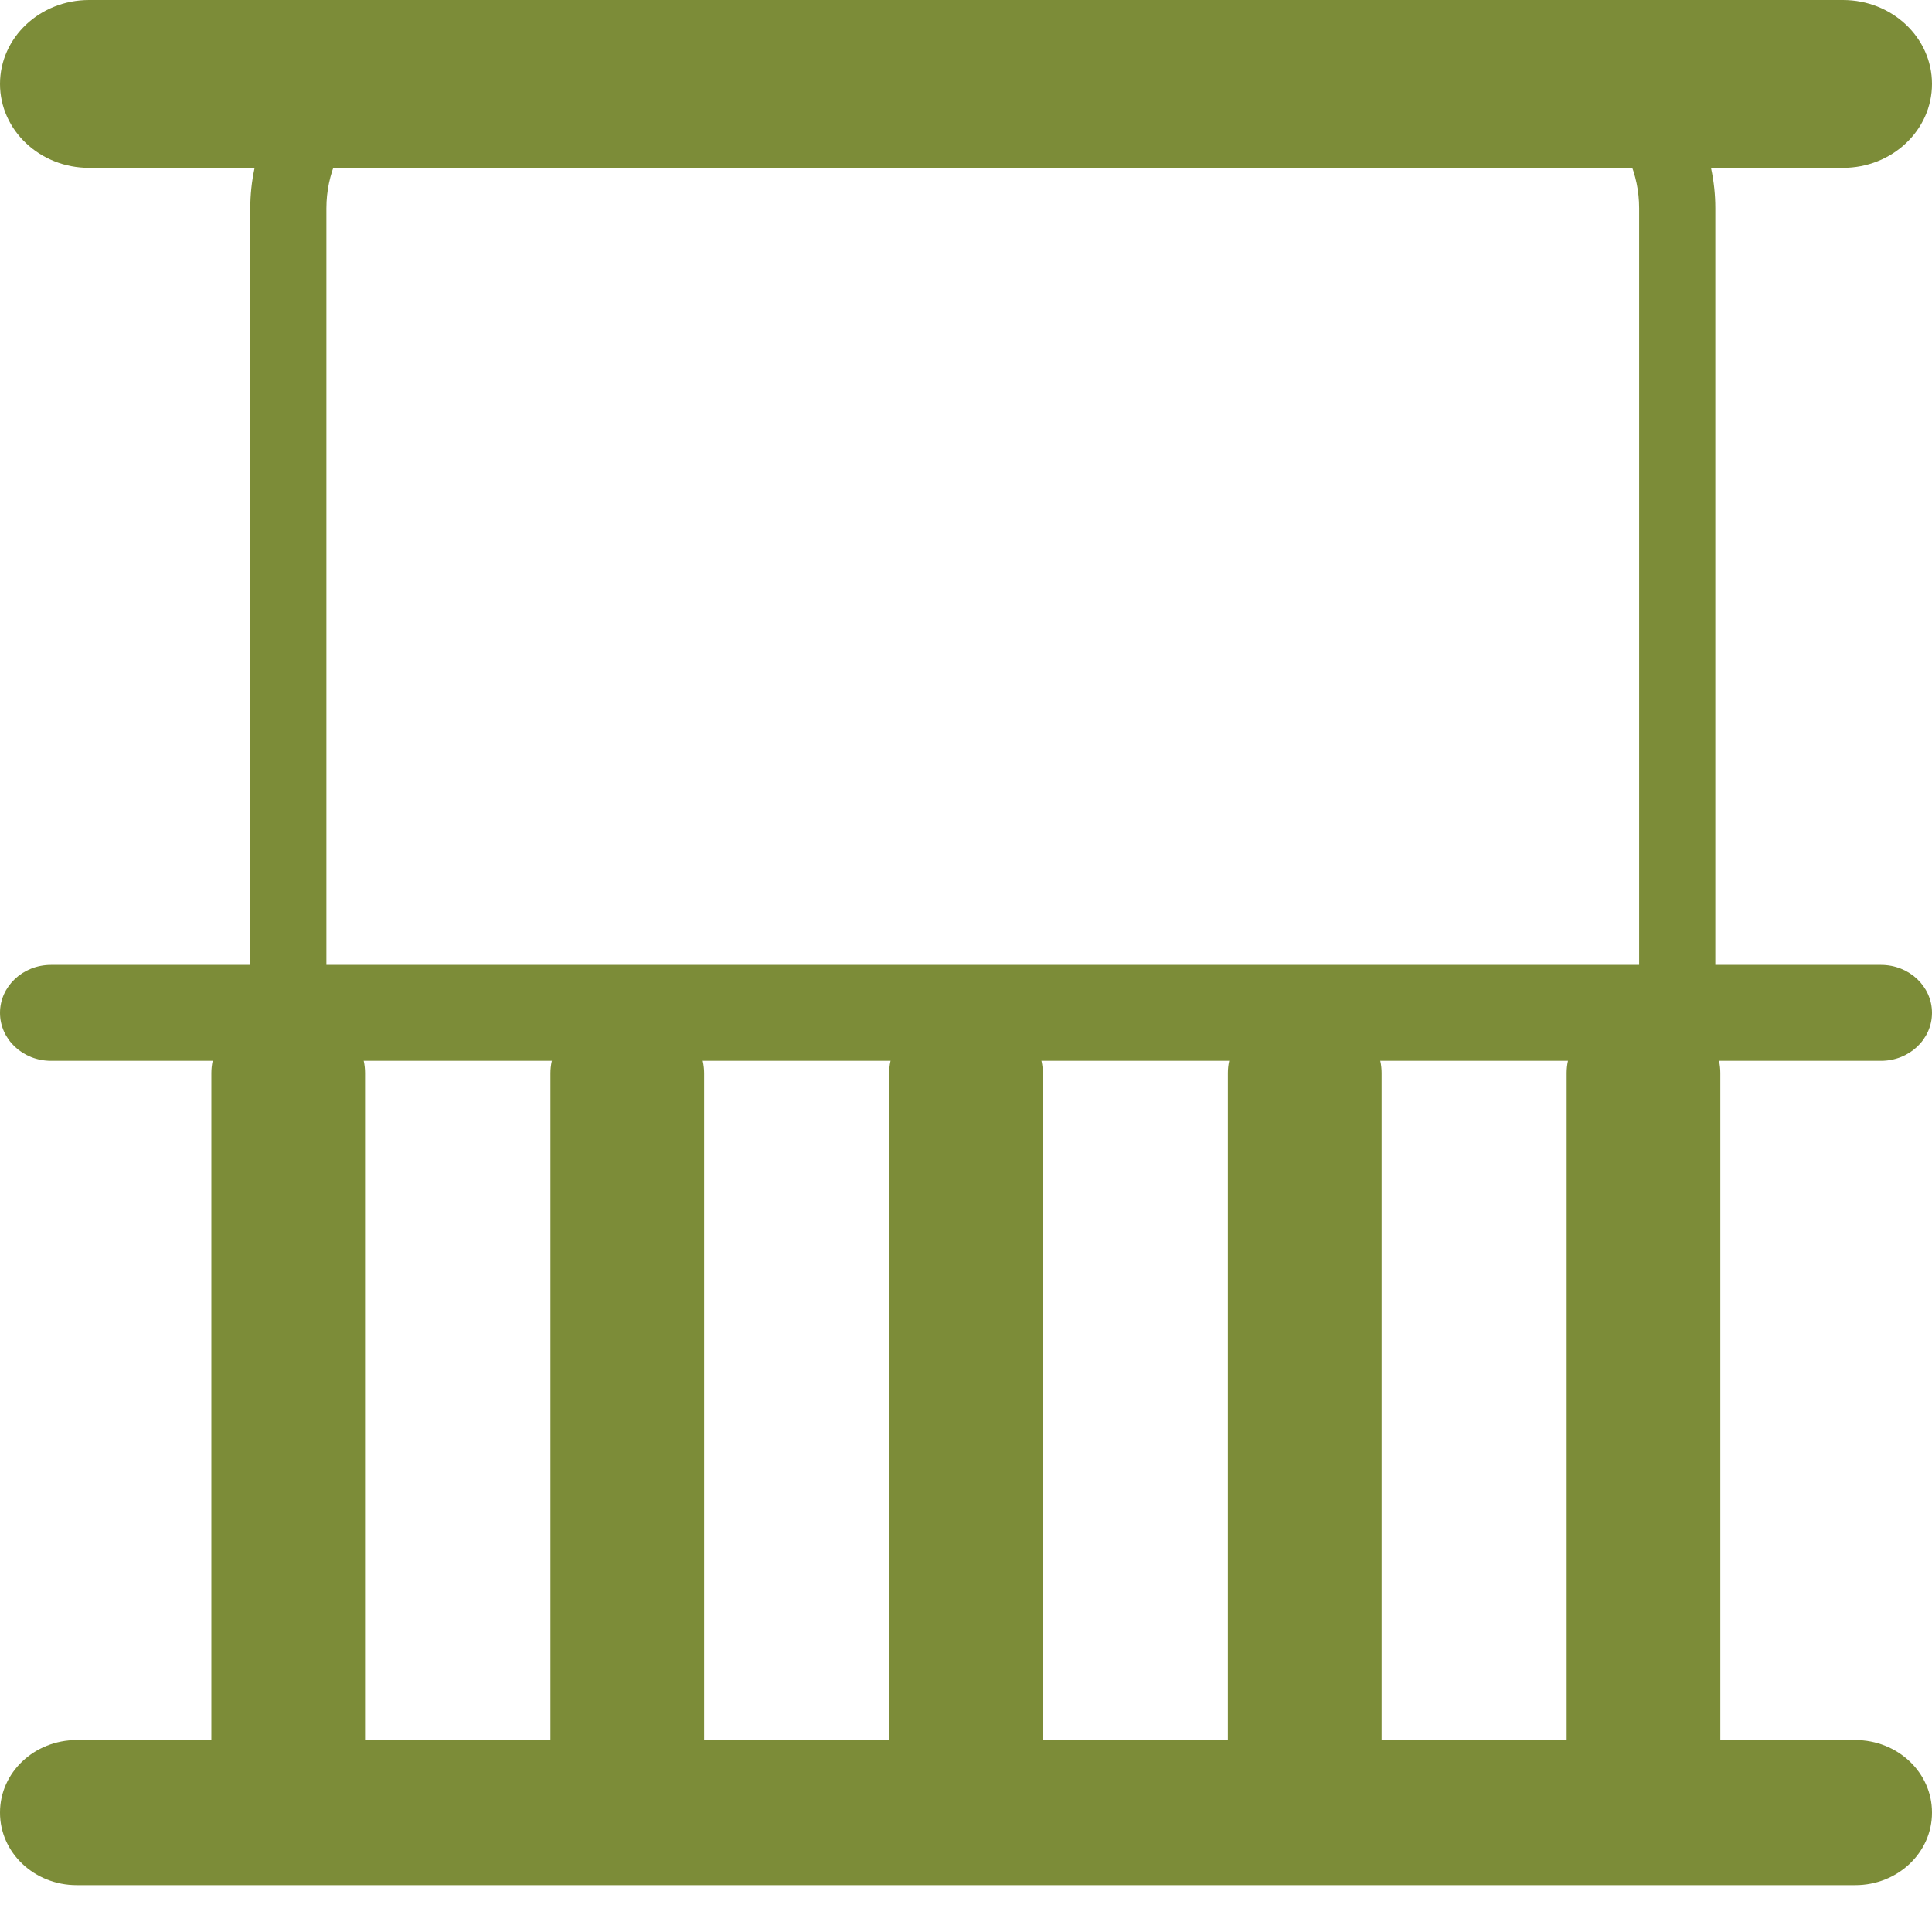 <svg width="40" height="40" viewBox="0 0 40 40" fill="none" xmlns="http://www.w3.org/2000/svg">
<g clip-path="url(#clip0_30_473)">
<path d="M38.945 19.977H1.055C0.472 19.977 0 20.422 0 20.97C0 21.519 0.472 21.963 1.055 21.963H38.945C39.528 21.963 40 21.519 40 20.97C40 20.422 39.528 19.977 38.945 19.977Z" fill="#7C8C38"/>
<path d="M38.157 0H1.843C0.825 0 0 0.778 0 1.737C0 2.697 0.825 3.475 1.843 3.475H38.157C39.175 3.475 40 2.697 40 1.737C40 0.778 39.175 0 38.157 0Z" fill="#7C8C38"/>
<path d="M38.412 36.026H1.588C0.711 36.026 0 36.697 0 37.525V37.531C0 38.359 0.711 39.03 1.588 39.03H38.412C39.289 39.03 40 38.359 40 37.531V37.525C40 36.697 39.289 36.026 38.412 36.026Z" fill="#7C8C38"/>
<path d="M7.558 37.055L7.558 22.215C7.558 21.541 6.98 20.995 6.266 20.995H5.669C4.955 20.995 4.376 21.541 4.376 22.215V37.055C4.376 37.728 4.955 38.275 5.669 38.275H6.266C6.98 38.275 7.558 37.728 7.558 37.055Z" fill="#7C8C38"/>
<path d="M14.578 37.06L14.578 22.221C14.578 21.547 13.999 21.001 13.285 21.001H12.688C11.974 21.001 11.396 21.547 11.396 22.221V37.06C11.396 37.734 11.974 38.281 12.688 38.281H13.285C13.999 38.281 14.578 37.734 14.578 37.06Z" fill="#7C8C38"/>
<path d="M21.591 37.06V22.221C21.591 21.547 21.012 21.001 20.299 21.001H19.701C18.988 21.001 18.409 21.547 18.409 22.221V37.06C18.409 37.734 18.988 38.281 19.701 38.281H20.299C21.012 38.281 21.591 37.734 21.591 37.06Z" fill="#7C8C38"/>
<path d="M28.605 37.055V22.215C28.605 21.541 28.026 20.995 27.312 20.995H26.715C26.001 20.995 25.422 21.541 25.422 22.215V37.055C25.422 37.728 26.001 38.275 26.715 38.275H27.312C28.026 38.275 28.605 37.728 28.605 37.055Z" fill="#7C8C38"/>
<path d="M35.618 37.055V22.215C35.618 21.541 35.039 20.995 34.325 20.995H33.728C33.015 20.995 32.436 21.541 32.436 22.215V37.055C32.436 37.728 33.015 38.275 33.728 38.275H34.325C35.039 38.275 35.618 37.728 35.618 37.055Z" fill="#7C8C38"/>
<path d="M35.514 20.355H33.937V4.312C33.937 2.889 32.761 1.735 31.311 1.735H9.384C7.935 1.735 6.758 2.889 6.758 4.312V20.355H5.182V4.312C5.182 2.074 7.066 0.252 9.384 0.252H31.317C33.63 0.252 35.514 2.074 35.514 4.312V20.355Z" fill="#7C8C38"/>
</g>
<defs>
<clipPath id="clip0_30_473">
<rect width="40" height="40" fill="white"/>
</clipPath>
</defs>
</svg>
